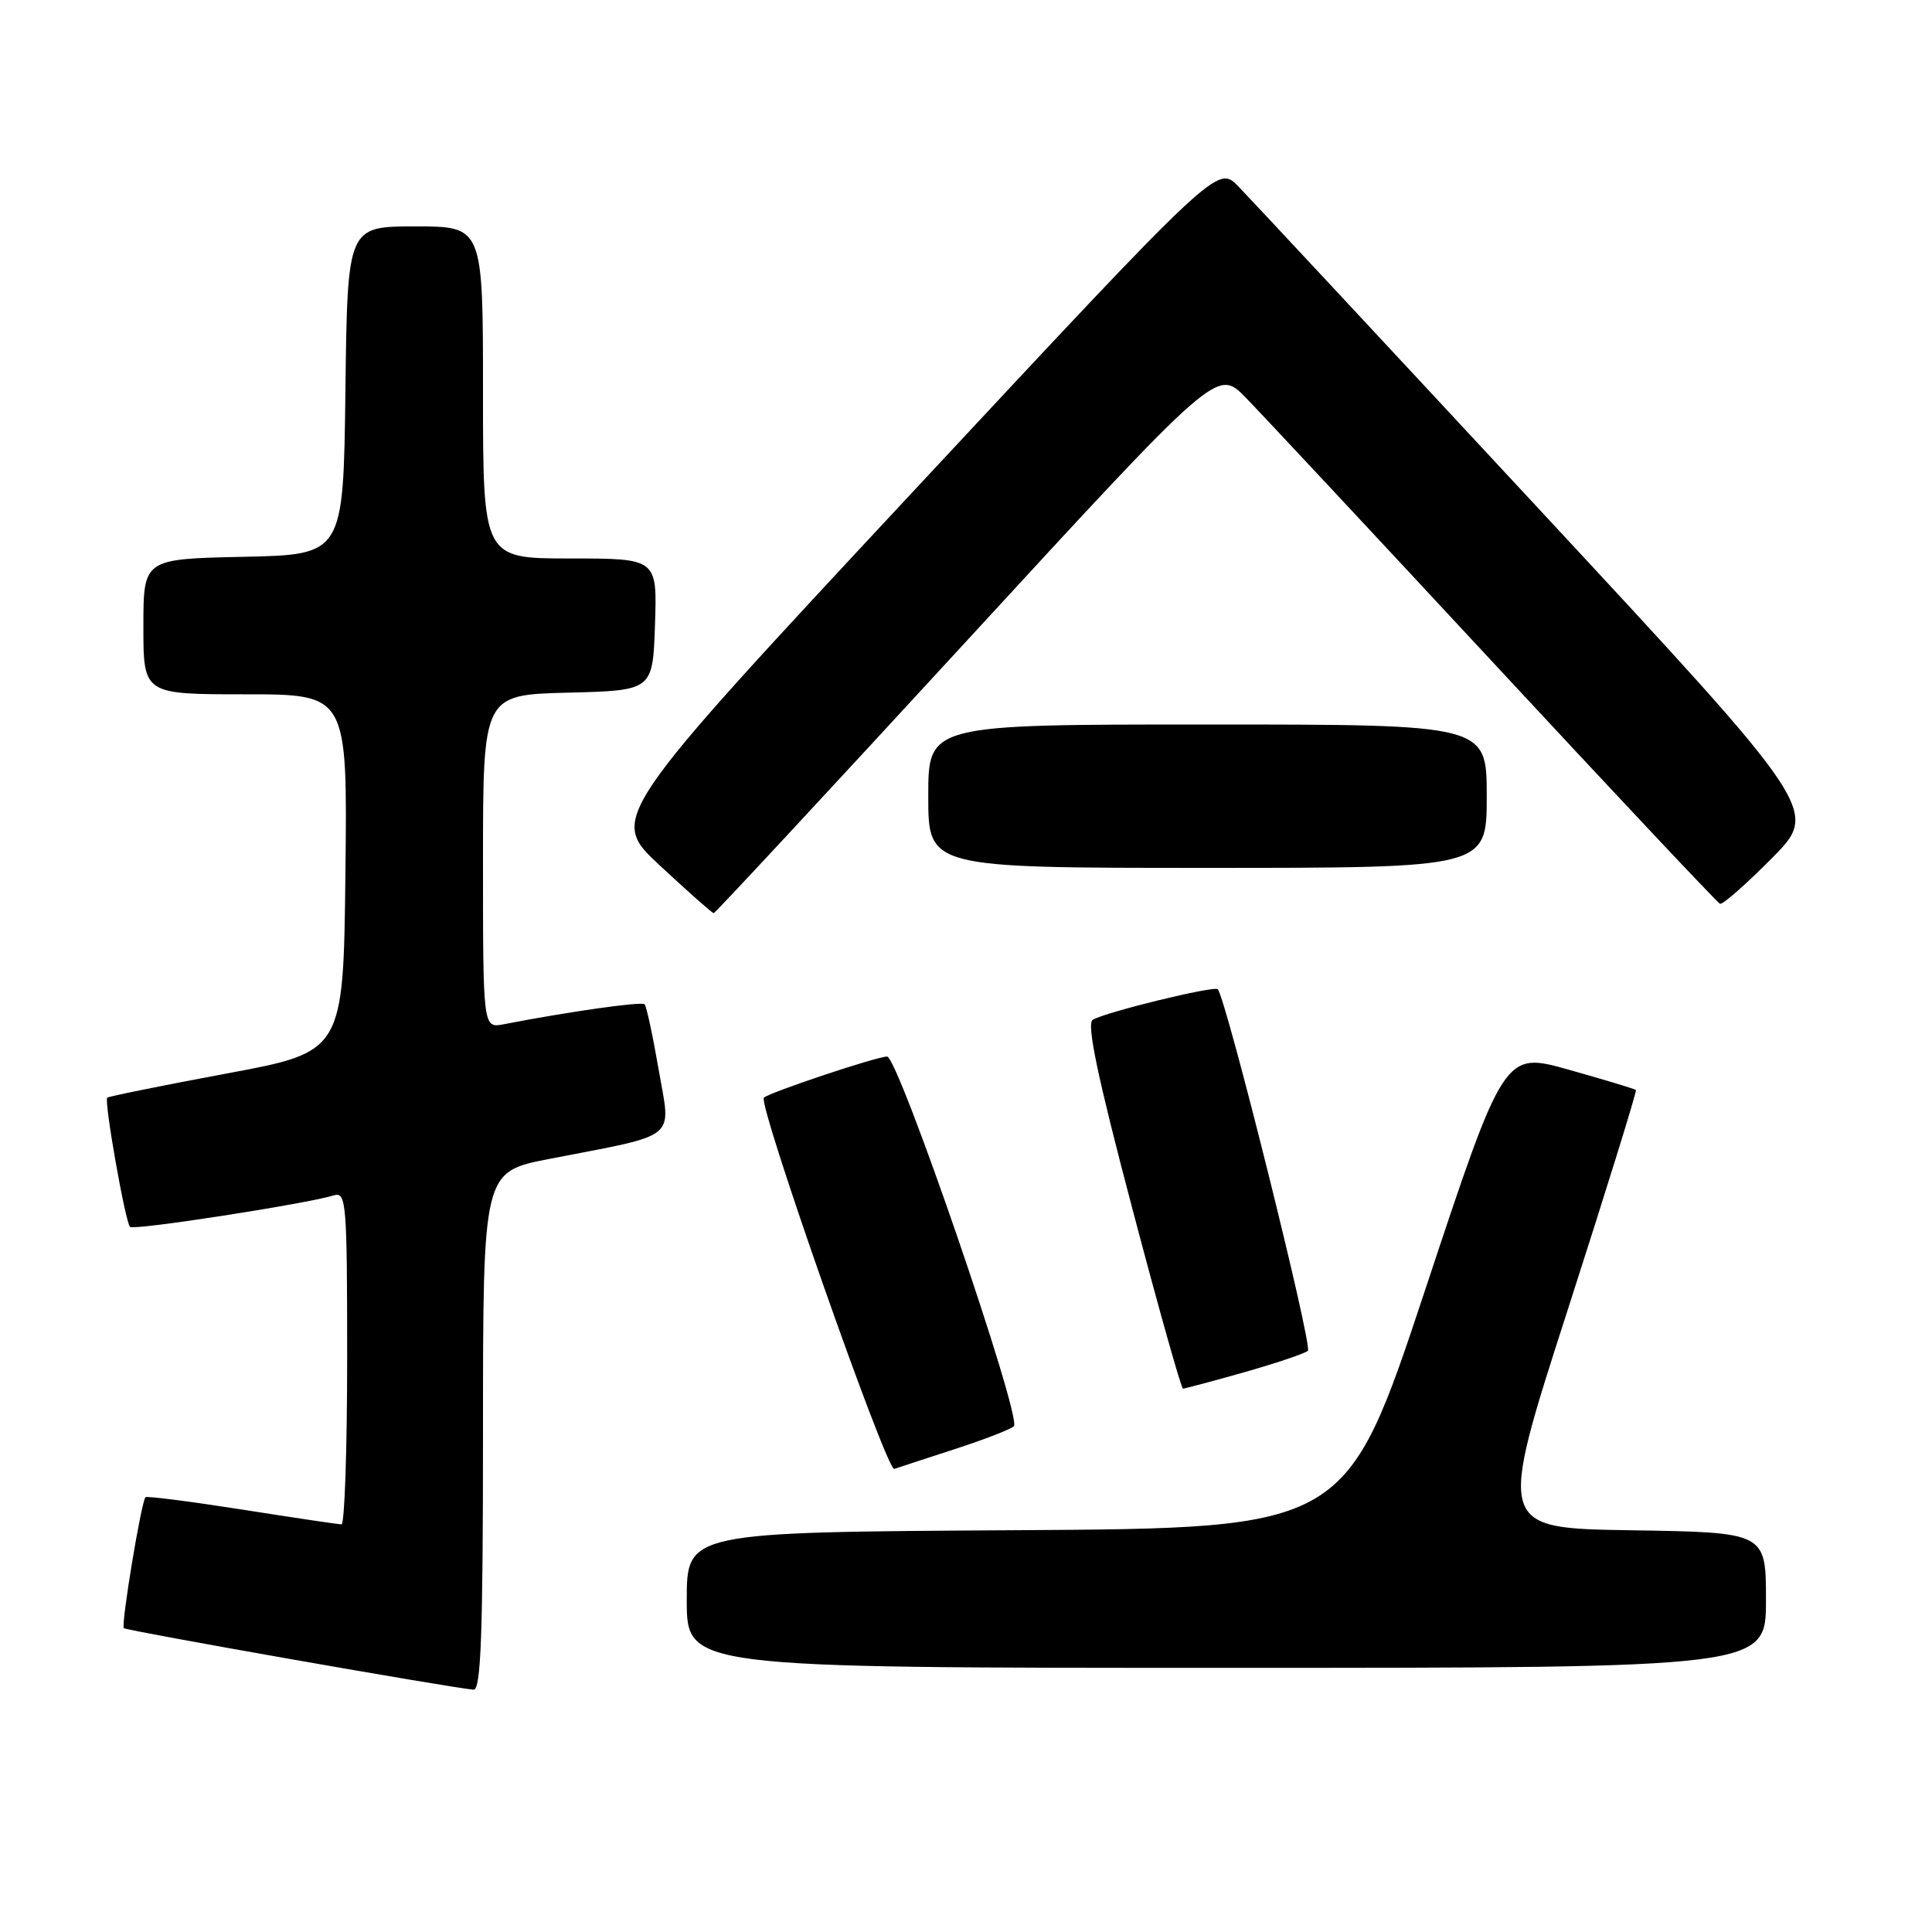 <?xml version="1.0" encoding="UTF-8" standalone="no"?>
<!DOCTYPE svg PUBLIC "-//W3C//DTD SVG 1.1//EN" "http://www.w3.org/Graphics/SVG/1.1/DTD/svg11.dtd" >
<svg xmlns="http://www.w3.org/2000/svg" xmlns:xlink="http://www.w3.org/1999/xlink" version="1.1" viewBox="0 0 256 256">
 <g >
 <path fill="currentColor"
d=" M 64.00 189.64 C 64.00 155.27 64.00 155.27 72.75 153.57 C 90.15 150.19 88.91 151.19 87.28 141.76 C 86.50 137.23 85.66 133.32 85.41 133.07 C 85.01 132.68 75.33 134.05 66.75 135.72 C 64.00 136.25 64.00 136.25 64.00 114.16 C 64.00 92.07 64.00 92.07 75.25 91.78 C 86.50 91.50 86.50 91.50 86.79 82.75 C 87.08 74.00 87.08 74.00 75.54 74.00 C 64.00 74.00 64.00 74.00 64.00 52.00 C 64.00 30.00 64.00 30.00 55.02 30.00 C 46.04 30.00 46.04 30.00 45.77 51.75 C 45.50 73.50 45.50 73.50 32.25 73.78 C 19.00 74.06 19.00 74.06 19.00 83.03 C 19.00 92.00 19.00 92.00 32.52 92.00 C 46.04 92.00 46.04 92.00 45.77 115.68 C 45.50 139.37 45.50 139.37 30.01 142.25 C 21.49 143.84 14.38 145.28 14.21 145.45 C 13.77 145.89 16.60 161.94 17.23 162.57 C 17.72 163.06 40.41 159.55 44.25 158.39 C 45.88 157.90 46.00 159.38 46.00 179.93 C 46.00 192.07 45.66 201.99 45.25 201.99 C 44.84 201.98 38.90 201.10 32.05 200.02 C 25.20 198.95 19.45 198.21 19.28 198.39 C 18.72 198.94 16.01 215.34 16.41 215.74 C 16.75 216.08 59.70 223.64 62.75 223.89 C 63.73 223.98 64.00 216.52 64.00 189.64 Z  M 234.00 212.02 C 234.00 203.05 234.00 203.05 216.20 202.77 C 198.40 202.50 198.40 202.50 207.72 173.60 C 212.84 157.70 216.91 144.58 216.77 144.43 C 216.62 144.29 212.63 143.08 207.90 141.75 C 199.31 139.33 199.31 139.33 188.84 170.92 C 178.37 202.50 178.37 202.50 134.69 202.76 C 91.00 203.02 91.00 203.02 91.00 212.01 C 91.00 221.00 91.00 221.00 162.50 221.00 C 234.00 221.00 234.00 221.00 234.00 212.02 Z  M 126.50 192.02 C 130.35 190.77 133.88 189.41 134.34 188.99 C 135.48 187.94 119.04 140.00 117.54 140.00 C 116.17 140.00 101.91 144.76 101.22 145.45 C 100.38 146.29 117.49 195.00 118.50 194.64 C 119.05 194.45 122.65 193.27 126.50 192.02 Z  M 164.84 181.84 C 169.05 180.64 172.86 179.36 173.30 178.99 C 173.97 178.41 162.49 132.37 161.36 131.08 C 160.92 130.58 146.43 134.12 144.79 135.13 C 143.96 135.64 145.42 142.65 149.98 159.92 C 153.47 173.17 156.52 184.00 156.75 184.00 C 156.98 184.00 160.62 183.03 164.84 181.84 Z  M 128.10 84.91 C 161.29 48.82 161.29 48.82 165.04 52.66 C 167.10 54.77 181.95 70.67 198.04 88.00 C 214.13 105.33 227.57 119.62 227.91 119.76 C 228.26 119.90 231.35 117.18 234.79 113.71 C 241.03 107.41 241.03 107.41 203.93 67.46 C 183.52 45.48 165.58 26.23 164.07 24.68 C 161.32 21.86 161.32 21.86 120.99 65.13 C 80.67 108.40 80.67 108.40 87.45 114.70 C 91.18 118.17 94.38 121.00 94.57 121.00 C 94.76 121.00 109.84 104.76 128.10 84.91 Z  M 197.00 105.50 C 197.00 96.00 197.00 96.00 160.00 96.00 C 123.00 96.00 123.00 96.00 123.00 105.50 C 123.00 115.00 123.00 115.00 160.00 115.00 C 197.00 115.00 197.00 115.00 197.00 105.50 Z "/>
</g>
</svg>